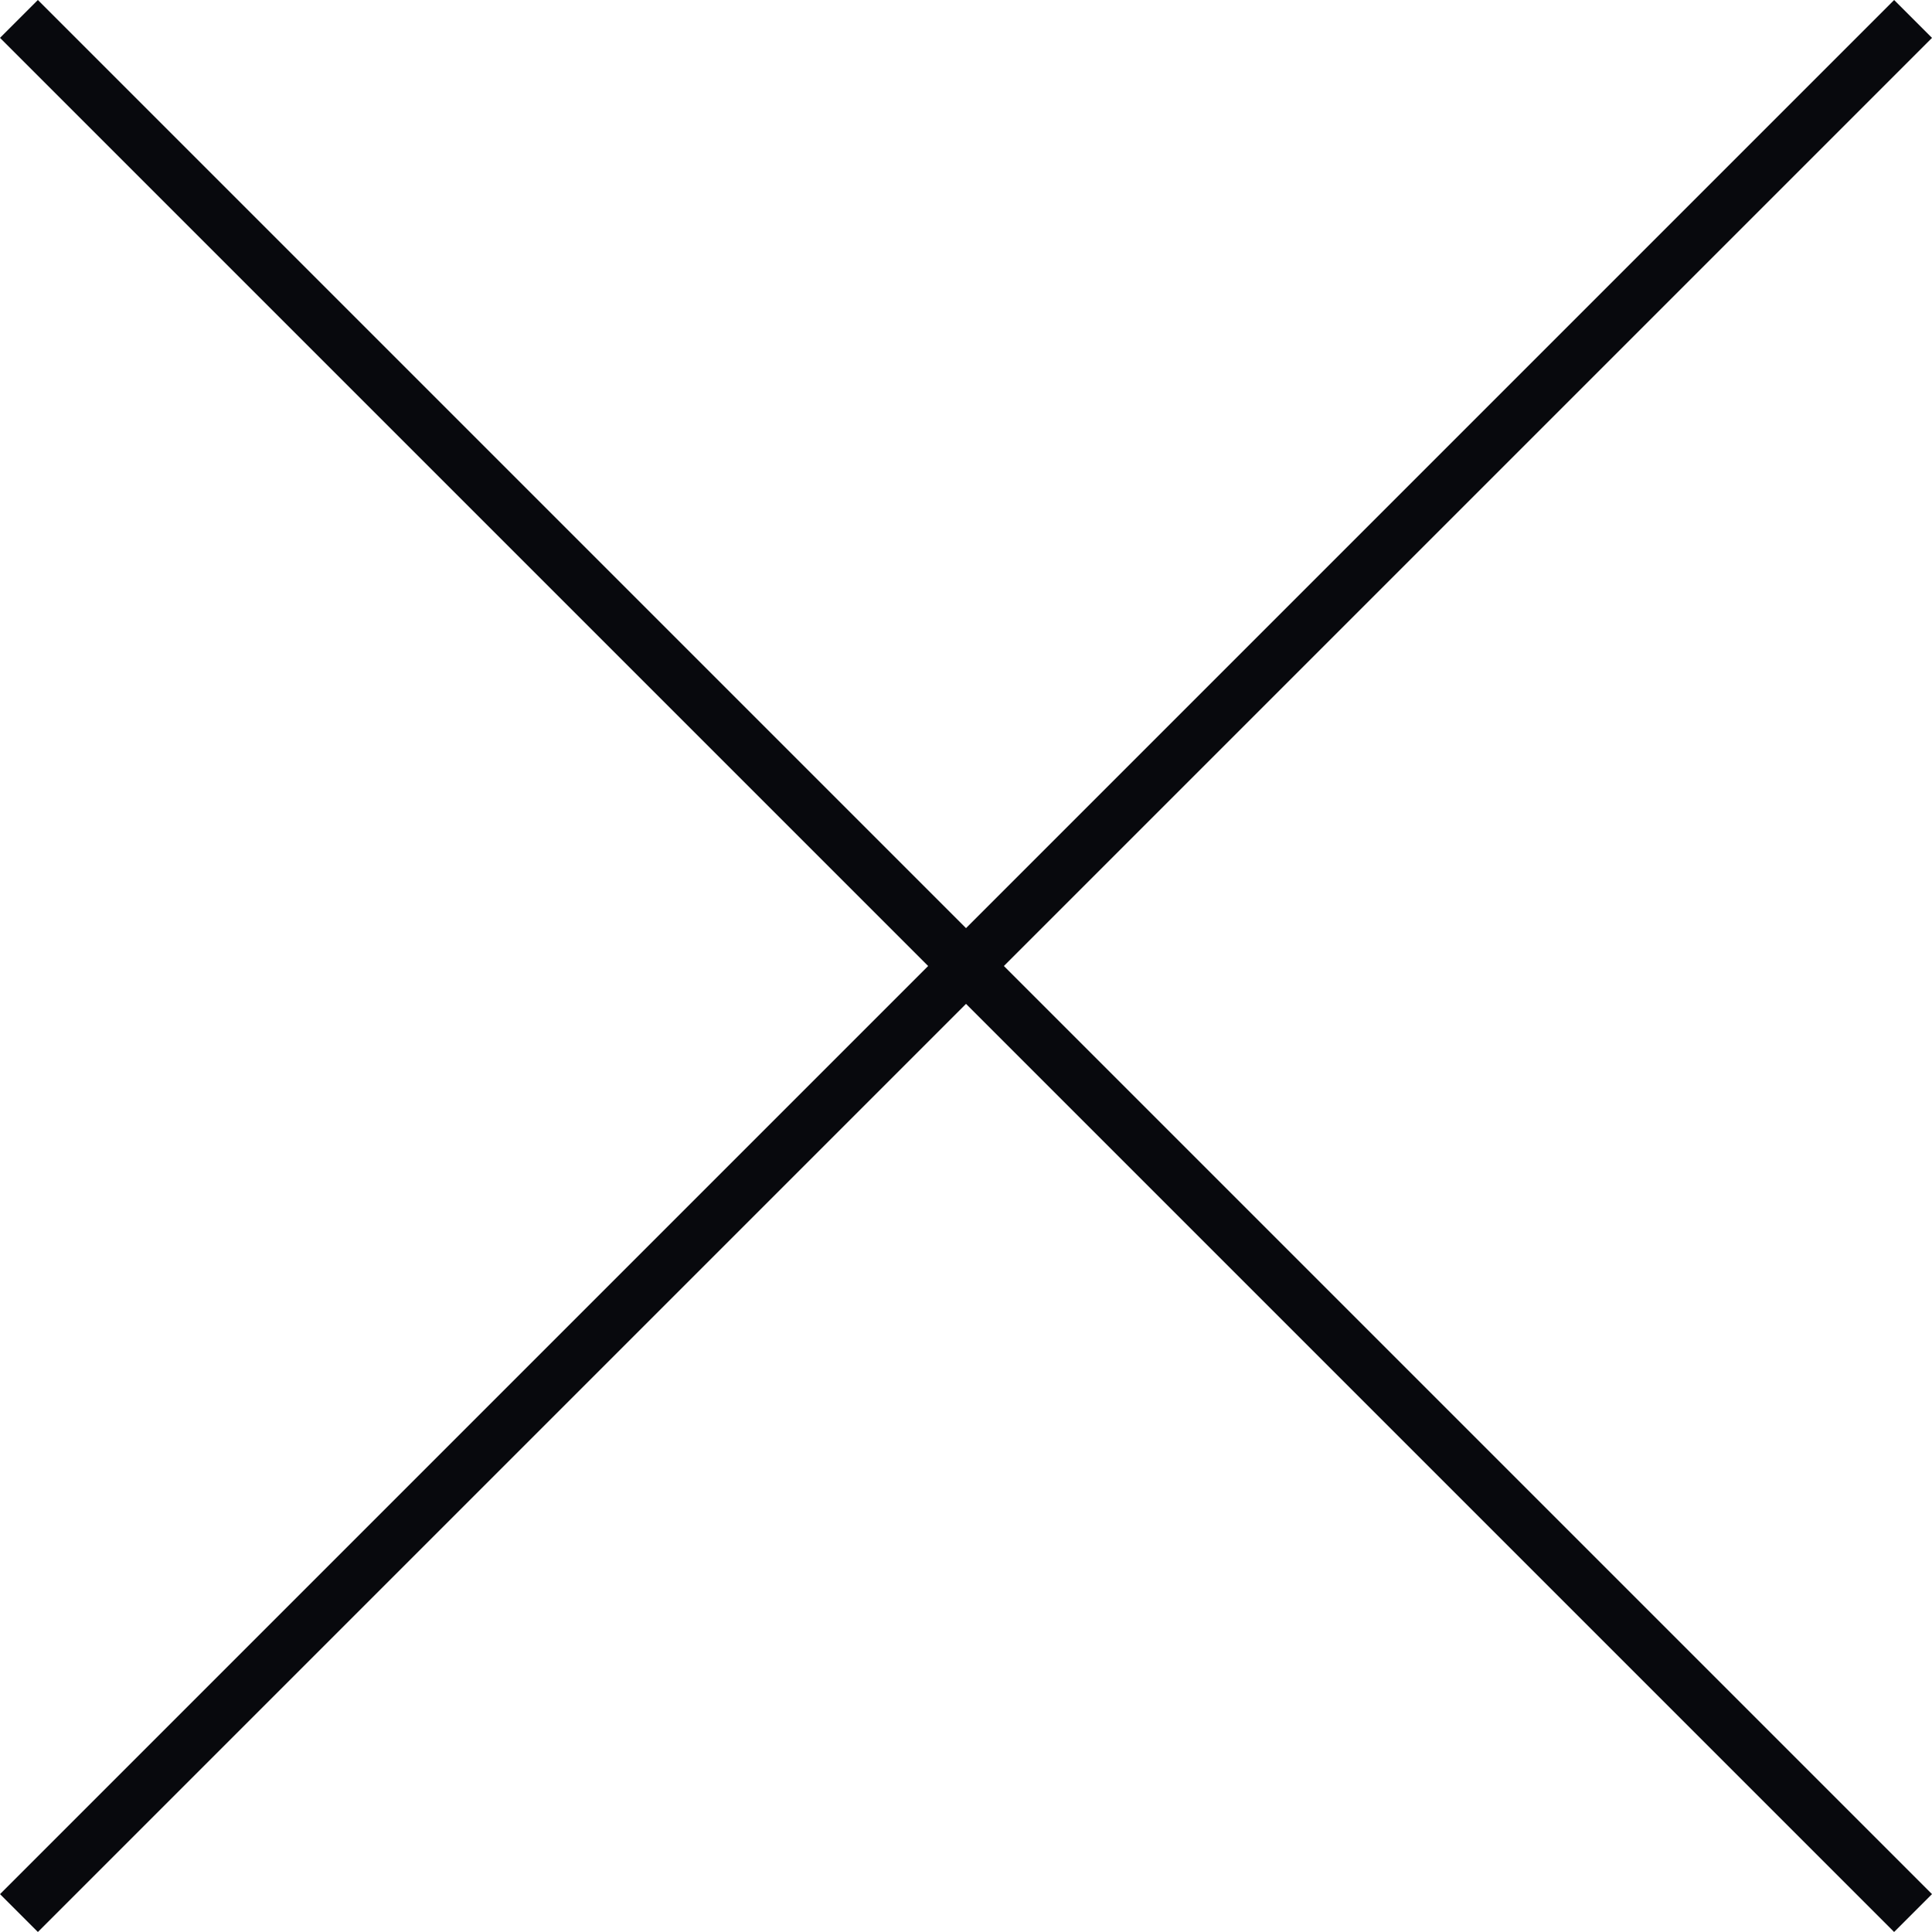 <svg width="25" height="25" viewBox="0 0 25 25" fill="none" xmlns="http://www.w3.org/2000/svg">
<rect y="0.49" width="0.693" height="34.662" transform="rotate(-45 0 0.49)" fill="#08090D"/>
<rect x="24.51" y="3.05176e-05" width="0.693" height="34.662" transform="rotate(45 24.51 3.05176e-05)" fill="#08090D"/>
</svg>
